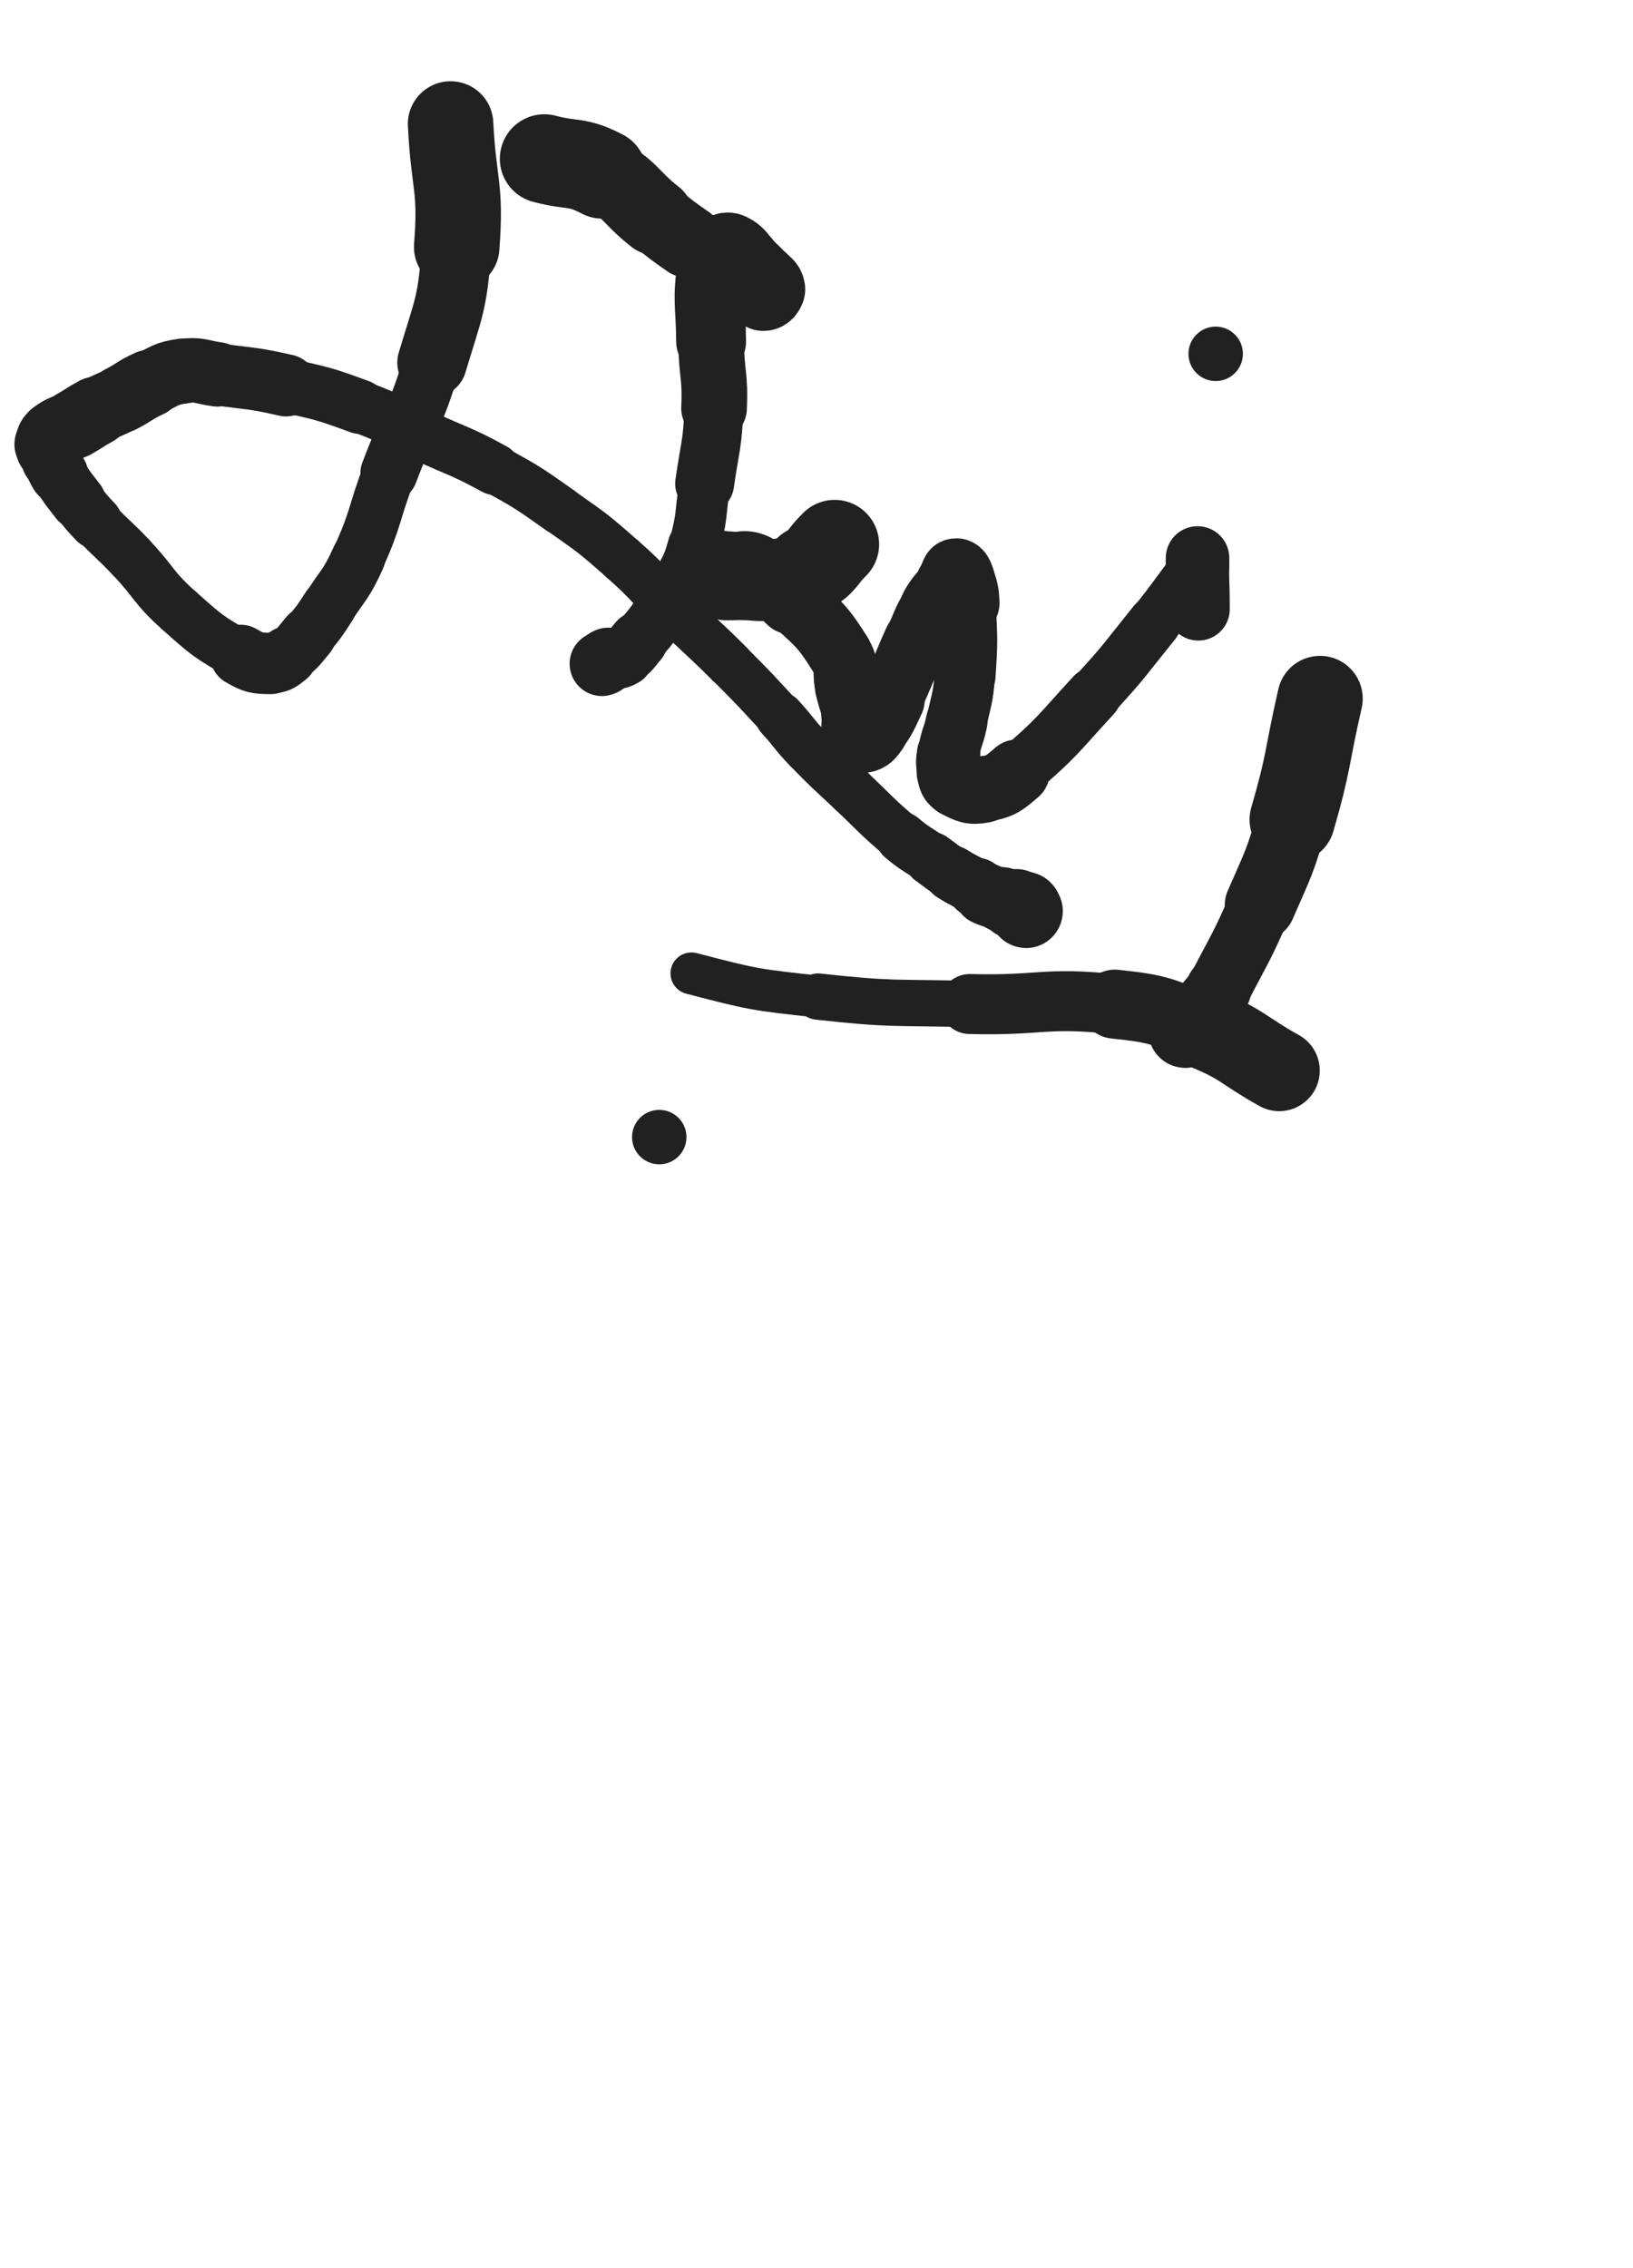 <svg xmlns="http://www.w3.org/2000/svg" xmlns:xlink="http://www.w3.org/1999/xlink" viewBox="0 0 360 500"><path d="M 99.333,27.333 C 100.008,40.902 101.724,41.040 100.683,54.471" stroke-width="18.847" stroke="rgb(33,33,33)" fill="none" stroke-linecap="round"></path><path d="M 100.683,54.471 C 99.685,67.335 98.978,67.499 95.255,79.923" stroke-width="15.343" stroke="rgb(33,33,33)" fill="none" stroke-linecap="round"></path><path d="M 95.255,79.923 C 91.521,92.386 90.381,92.035 85.769,104.245" stroke-width="12.625" stroke="rgb(33,33,33)" fill="none" stroke-linecap="round"></path><path d="M 85.769,104.245 C 82.253,113.552 83.063,113.925 78.998,122.958" stroke-width="11.692" stroke="rgb(33,33,33)" fill="none" stroke-linecap="round"></path><path d="M 78.998,122.958 C 76.426,128.673 75.928,128.470 72.495,133.741" stroke-width="11.874" stroke="rgb(33,33,33)" fill="none" stroke-linecap="round"></path><path d="M 72.495,133.741 C 70.397,136.963 70.402,137.000 67.936,139.943" stroke-width="12.034" stroke="rgb(33,33,33)" fill="none" stroke-linecap="round"></path><path d="M 67.936,139.943 C 65.840,142.445 65.926,142.680 63.370,144.630" stroke-width="12.438" stroke="rgb(33,33,33)" fill="none" stroke-linecap="round"></path><path d="M 63.370,144.630 C 61.792,145.834 61.583,146.276 59.669,146.250" stroke-width="13.125" stroke="rgb(33,33,33)" fill="none" stroke-linecap="round"></path><path d="M 59.669,146.250 C 56.448,146.206 56.006,146.164 53.101,144.489" stroke-width="13.536" stroke="rgb(33,33,33)" fill="none" stroke-linecap="round"></path><path d="M 53.101,144.489 C 45.908,140.341 45.720,140.177 39.472,134.604" stroke-width="11.140" stroke="rgb(33,33,33)" fill="none" stroke-linecap="round"></path><path d="M 39.472,134.604 C 33.628,129.391 34.315,128.646 28.917,122.917" stroke-width="11.127" stroke="rgb(33,33,33)" fill="none" stroke-linecap="round"></path><path d="M 28.917,122.917 C 25.104,118.870 24.867,119.092 21.051,115.051" stroke-width="11.158" stroke="rgb(33,33,33)" fill="none" stroke-linecap="round"></path><path d="M 21.051,115.051 C 19.008,112.887 19.016,112.864 17.200,110.507" stroke-width="11.786" stroke="rgb(33,33,33)" fill="none" stroke-linecap="round"></path><path d="M 17.200,110.507 C 14.988,107.635 14.889,107.669 12.995,104.593" stroke-width="12.266" stroke="rgb(33,33,33)" fill="none" stroke-linecap="round"></path><path d="M 12.995,104.593 C 12.069,103.089 12.213,102.996 11.561,101.348" stroke-width="12.915" stroke="rgb(33,33,33)" fill="none" stroke-linecap="round"></path><path d="M 11.561,101.348 C 11.089,100.153 11.071,100.145 10.747,98.908" stroke-width="13.640" stroke="rgb(33,33,33)" fill="none" stroke-linecap="round"></path><path d="M 10.747,98.908 C 10.624,98.438 10.509,98.378 10.667,97.935" stroke-width="14.479" stroke="rgb(33,33,33)" fill="none" stroke-linecap="round"></path><path d="M 10.667,97.935 C 11.046,96.872 10.929,96.592 11.821,95.897" stroke-width="14.974" stroke="rgb(33,33,33)" fill="none" stroke-linecap="round"></path><path d="M 11.821,95.897 C 13.795,94.358 14.142,94.738 16.400,93.467" stroke-width="15.037" stroke="rgb(33,33,33)" fill="none" stroke-linecap="round"></path><path d="M 16.400,93.467 C 18.780,92.127 18.688,91.957 21.097,90.675" stroke-width="15.260" stroke="rgb(33,33,33)" fill="none" stroke-linecap="round"></path><path d="M 21.097,90.675 C 23.864,89.202 23.970,89.404 26.752,87.957" stroke-width="14.720" stroke="rgb(33,33,33)" fill="none" stroke-linecap="round"></path><path d="M 26.752,87.957 C 29.847,86.347 29.682,86.001 32.850,84.562" stroke-width="14.876" stroke="rgb(33,33,33)" fill="none" stroke-linecap="round"></path><path d="M 32.850,84.562 C 36.449,82.927 36.455,82.327 40.285,81.810" stroke-width="14.352" stroke="rgb(33,33,33)" fill="none" stroke-linecap="round"></path><path d="M 40.285,81.810 C 43.992,81.309 44.126,82.002 47.925,82.526" stroke-width="14.214" stroke="rgb(33,33,33)" fill="none" stroke-linecap="round"></path><path d="M 47.925,82.526 C 55.513,83.574 55.600,83.258 63.059,84.954" stroke-width="13.691" stroke="rgb(33,33,33)" fill="none" stroke-linecap="round"></path><path d="M 63.059,84.954 C 71.299,86.827 71.397,86.755 79.324,89.664" stroke-width="11.974" stroke="rgb(33,33,33)" fill="none" stroke-linecap="round"></path><path d="M 79.324,89.664 C 86.622,92.342 86.437,92.851 93.509,96.127" stroke-width="11.501" stroke="rgb(33,33,33)" fill="none" stroke-linecap="round"></path><path d="M 93.509,96.127 C 101.271,99.723 101.499,99.313 108.992,103.408" stroke-width="11.378" stroke="rgb(33,33,33)" fill="none" stroke-linecap="round"></path><path d="M 108.992,103.408 C 116.477,107.498 116.483,107.591 123.466,112.497" stroke-width="10.733" stroke="rgb(33,33,33)" fill="none" stroke-linecap="round"></path><path d="M 123.466,112.497 C 130.586,117.500 130.674,117.475 137.199,123.226" stroke-width="10.641" stroke="rgb(33,33,33)" fill="none" stroke-linecap="round"></path><path d="M 137.199,123.226 C 143.438,128.724 143.041,129.168 148.995,134.995" stroke-width="10.670" stroke="rgb(33,33,33)" fill="none" stroke-linecap="round"></path><path d="M 148.995,134.995 C 154.865,140.740 155.046,140.558 160.847,146.371" stroke-width="10.453" stroke="rgb(33,33,33)" fill="none" stroke-linecap="round"></path><path d="M 160.847,146.371 C 166.519,152.055 166.494,152.089 171.940,157.990" stroke-width="10.381" stroke="rgb(33,33,33)" fill="none" stroke-linecap="round"></path><path d="M 171.940,157.990 C 175.131,161.448 174.859,161.702 178.120,165.090" stroke-width="10.857" stroke="rgb(33,33,33)" fill="none" stroke-linecap="round"></path><path d="M 178.120,165.090 C 182.783,169.935 182.903,169.826 187.788,174.455" stroke-width="10.820" stroke="rgb(33,33,33)" fill="none" stroke-linecap="round"></path><path d="M 187.788,174.455 C 193.234,179.616 193.069,179.827 198.781,184.670" stroke-width="10.807" stroke="rgb(33,33,33)" fill="none" stroke-linecap="round"></path><path d="M 198.781,184.670 C 201.842,187.266 202.055,187.005 205.333,189.333" stroke-width="11.353" stroke="rgb(33,33,33)" fill="none" stroke-linecap="round"></path><path d="M 205.333,189.333 C 207.616,190.955 207.541,191.073 209.904,192.570" stroke-width="11.863" stroke="rgb(33,33,33)" fill="none" stroke-linecap="round"></path><path d="M 209.904,192.570 C 212.540,194.239 212.668,194.040 215.331,195.665" stroke-width="12.355" stroke="rgb(33,33,33)" fill="none" stroke-linecap="round"></path><path d="M 215.331,195.665 C 216.322,196.270 216.171,196.540 217.212,197.030" stroke-width="13.161" stroke="rgb(33,33,33)" fill="none" stroke-linecap="round"></path><path d="M 217.212,197.030 C 219.008,197.875 219.130,197.628 221.005,198.335" stroke-width="13.725" stroke="rgb(33,33,33)" fill="none" stroke-linecap="round"></path><path d="M 221.005,198.335 C 222.214,198.791 222.170,198.966 223.381,199.357" stroke-width="14.334" stroke="rgb(33,33,33)" fill="none" stroke-linecap="round"></path><path d="M 223.381,199.357 C 223.714,199.465 223.767,199.214 224.093,199.333" stroke-width="15.147" stroke="rgb(33,33,33)" fill="none" stroke-linecap="round"></path><path d="M 224.093,199.333 C 225.002,199.665 225.072,199.692 225.850,200.258" stroke-width="15.510" stroke="rgb(33,33,33)" fill="none" stroke-linecap="round"></path><path d="M 225.850,200.258 C 226.120,200.454 226.169,201.025 226.189,200.856" stroke-width="16.217" stroke="rgb(33,33,33)" fill="none" stroke-linecap="round"></path><path d="M 120.000,35.000 C 126.394,36.694 127.059,35.383 132.787,38.388" stroke-width="19.617" stroke="rgb(33,33,33)" fill="none" stroke-linecap="round"></path><path d="M 132.787,38.388 C 139.283,41.796 138.556,43.187 144.449,47.826" stroke-width="16.843" stroke="rgb(33,33,33)" fill="none" stroke-linecap="round"></path><path d="M 144.449,47.826 C 148.007,50.626 147.962,50.699 151.689,53.267" stroke-width="15.965" stroke="rgb(33,33,33)" fill="none" stroke-linecap="round"></path><path d="M 151.689,53.267 C 157.032,56.949 157.204,56.702 162.589,60.325" stroke-width="15.061" stroke="rgb(33,33,33)" fill="none" stroke-linecap="round"></path><path d="M 162.589,60.325 C 164.762,61.787 164.775,61.791 166.805,63.437" stroke-width="15.327" stroke="rgb(33,33,33)" fill="none" stroke-linecap="round"></path><path d="M 166.805,63.437 C 167.598,64.079 167.520,64.807 168.234,64.901" stroke-width="15.685" stroke="rgb(33,33,33)" fill="none" stroke-linecap="round"></path><path d="M 168.234,64.901 C 168.784,64.973 169.414,64.371 169.333,63.770" stroke-width="16.082" stroke="rgb(33,33,33)" fill="none" stroke-linecap="round"></path><path d="M 169.333,63.770 C 169.206,62.829 168.656,62.722 167.817,61.817" stroke-width="16.354" stroke="rgb(33,33,33)" fill="none" stroke-linecap="round"></path><path d="M 167.817,61.817 C 165.844,59.691 165.763,59.763 163.709,57.709" stroke-width="16.178" stroke="rgb(33,33,33)" fill="none" stroke-linecap="round"></path><path d="M 163.709,57.709 C 162.720,56.720 162.877,56.429 161.731,55.731" stroke-width="16.506" stroke="rgb(33,33,33)" fill="none" stroke-linecap="round"></path><path d="M 161.731,55.731 C 160.926,55.241 160.574,54.918 159.807,55.333" stroke-width="16.588" stroke="rgb(33,33,33)" fill="none" stroke-linecap="round"></path><path d="M 159.807,55.333 C 158.255,56.173 157.381,56.353 157.094,58.240" stroke-width="16.553" stroke="rgb(33,33,33)" fill="none" stroke-linecap="round"></path><path d="M 157.094,58.240 C 155.862,66.325 156.684,66.762 156.769,75.277" stroke-width="15.399" stroke="rgb(33,33,33)" fill="none" stroke-linecap="round"></path><path d="M 156.769,75.277 C 156.843,82.642 157.747,82.665 157.412,90.001" stroke-width="14.471" stroke="rgb(33,33,33)" fill="none" stroke-linecap="round"></path><path d="M 157.412,90.001 C 157.031,98.342 156.522,98.337 155.337,106.630" stroke-width="12.990" stroke="rgb(33,33,33)" fill="none" stroke-linecap="round"></path><path d="M 155.337,106.630 C 154.351,113.532 154.872,113.708 153.069,120.392" stroke-width="11.276" stroke="rgb(33,33,33)" fill="none" stroke-linecap="round"></path><path d="M 153.069,120.392 C 151.828,124.994 151.447,124.949 149.248,129.203" stroke-width="11.746" stroke="rgb(33,33,33)" fill="none" stroke-linecap="round"></path><path d="M 149.248,129.203 C 147.413,132.753 147.307,132.732 145.000,136.000" stroke-width="11.894" stroke="rgb(33,33,33)" fill="none" stroke-linecap="round"></path><path d="M 145.000,136.000 C 143.048,138.765 142.974,138.732 140.731,141.269" stroke-width="12.255" stroke="rgb(33,33,33)" fill="none" stroke-linecap="round"></path><path d="M 140.731,141.269 C 139.163,143.043 139.314,143.398 137.378,144.622" stroke-width="12.922" stroke="rgb(33,33,33)" fill="none" stroke-linecap="round"></path><path d="M 137.378,144.622 C 135.981,145.506 135.659,144.906 134.065,145.484" stroke-width="13.477" stroke="rgb(33,33,33)" fill="none" stroke-linecap="round"></path><path d="M 134.065,145.484 C 133.318,145.755 133.427,146.151 132.695,146.319" stroke-width="14.239" stroke="rgb(33,33,33)" fill="none" stroke-linecap="round"></path><path d="M 184.000,120.000 C 181.114,122.799 181.602,123.628 178.227,125.597" stroke-width="19.607" stroke="rgb(33,33,33)" fill="none" stroke-linecap="round"></path><path d="M 178.227,125.597 C 174.733,127.636 174.323,127.320 170.262,128.016" stroke-width="18.101" stroke="rgb(33,33,33)" fill="none" stroke-linecap="round"></path><path d="M 170.262,128.016 C 167.095,128.558 167.016,128.078 163.771,128.073" stroke-width="17.288" stroke="rgb(33,33,33)" fill="none" stroke-linecap="round"></path><path d="M 163.771,128.073 C 161.885,128.070 161.773,128.341 160.000,128.000" stroke-width="17.140" stroke="rgb(33,33,33)" fill="none" stroke-linecap="round"></path><path d="M 160.000,128.000 C 159.371,127.879 159.437,127.621 158.966,127.150" stroke-width="17.456" stroke="rgb(33,33,33)" fill="none" stroke-linecap="round"></path><path d="M 158.966,127.150 C 158.437,126.621 157.696,126.207 158.000,126.000" stroke-width="17.658" stroke="rgb(33,33,33)" fill="none" stroke-linecap="round"></path><path d="M 158.000,126.000 C 158.537,125.635 159.324,126.005 160.649,126.005" stroke-width="17.722" stroke="rgb(33,33,33)" fill="none" stroke-linecap="round"></path><path d="M 160.649,126.005 C 163.324,126.005 163.653,124.973 166.000,126.000" stroke-width="16.925" stroke="rgb(33,33,33)" fill="none" stroke-linecap="round"></path><path d="M 166.000,126.000 C 170.616,128.019 170.779,128.504 174.575,132.098" stroke-width="15.607" stroke="rgb(33,33,33)" fill="none" stroke-linecap="round"></path><path d="M 174.575,132.098 C 180.373,137.586 181.033,137.549 185.188,144.163" stroke-width="14.190" stroke="rgb(33,33,33)" fill="none" stroke-linecap="round"></path><path d="M 185.188,144.163 C 187.138,147.266 185.917,147.864 186.785,151.532" stroke-width="14.103" stroke="rgb(33,33,33)" fill="none" stroke-linecap="round"></path><path d="M 186.785,151.532 C 187.518,154.632 187.790,154.582 188.390,157.700" stroke-width="14.224" stroke="rgb(33,33,33)" fill="none" stroke-linecap="round"></path><path d="M 188.390,157.700 C 188.731,159.472 188.091,159.723 188.667,161.312" stroke-width="14.683" stroke="rgb(33,33,33)" fill="none" stroke-linecap="round"></path><path d="M 188.667,161.312 C 188.991,162.206 189.409,162.777 190.191,162.667" stroke-width="15.298" stroke="rgb(33,33,33)" fill="none" stroke-linecap="round"></path><path d="M 190.191,162.667 C 191.361,162.502 191.700,161.983 192.572,160.761" stroke-width="15.460" stroke="rgb(33,33,33)" fill="none" stroke-linecap="round"></path><path d="M 192.572,160.761 C 194.722,157.748 194.617,157.584 196.235,154.196" stroke-width="15.260" stroke="rgb(33,33,33)" fill="none" stroke-linecap="round"></path><path d="M 196.235,154.196 C 199.272,147.836 198.980,147.694 201.883,141.264" stroke-width="14.184" stroke="rgb(33,33,33)" fill="none" stroke-linecap="round"></path><path d="M 201.883,141.264 C 203.637,137.380 203.420,137.238 205.549,133.569" stroke-width="13.833" stroke="rgb(33,33,33)" fill="none" stroke-linecap="round"></path><path d="M 205.549,133.569 C 207.065,130.956 207.422,131.176 209.174,128.699" stroke-width="14.077" stroke="rgb(33,33,33)" fill="none" stroke-linecap="round"></path><path d="M 209.174,128.699 C 209.981,127.558 209.889,126.677 210.667,126.333" stroke-width="14.654" stroke="rgb(33,33,33)" fill="none" stroke-linecap="round"></path><path d="M 210.667,126.333 C 211.111,126.136 211.386,126.867 211.618,127.618" stroke-width="15.277" stroke="rgb(33,33,33)" fill="none" stroke-linecap="round"></path><path d="M 211.618,127.618 C 212.402,130.151 212.568,130.218 212.700,132.900" stroke-width="15.296" stroke="rgb(33,33,33)" fill="none" stroke-linecap="round"></path><path d="M 212.700,132.900 C 213.093,140.877 213.213,140.965 212.667,148.937" stroke-width="13.607" stroke="rgb(33,33,33)" fill="none" stroke-linecap="round"></path><path d="M 212.667,148.937 C 212.318,154.029 211.941,154.015 210.910,159.028" stroke-width="13.335" stroke="rgb(33,33,33)" fill="none" stroke-linecap="round"></path><path d="M 210.910,159.028 C 210.167,162.639 209.627,162.569 209.120,166.186" stroke-width="13.568" stroke="rgb(33,33,33)" fill="none" stroke-linecap="round"></path><path d="M 209.120,166.186 C 208.838,168.199 208.834,168.355 209.333,170.288" stroke-width="13.977" stroke="rgb(33,33,33)" fill="none" stroke-linecap="round"></path><path d="M 209.333,170.288 C 209.693,171.682 209.614,172.230 210.839,172.839" stroke-width="14.505" stroke="rgb(33,33,33)" fill="none" stroke-linecap="round"></path><path d="M 210.839,172.839 C 213.366,174.096 213.999,174.573 216.836,174.021" stroke-width="14.727" stroke="rgb(33,33,33)" fill="none" stroke-linecap="round"></path><path d="M 216.836,174.021 C 220.673,173.274 221.077,172.903 224.187,170.240" stroke-width="14.429" stroke="rgb(33,33,33)" fill="none" stroke-linecap="round"></path><path d="M 224.187,170.240 C 233.207,162.515 232.993,162.063 241.097,153.245" stroke-width="12.161" stroke="rgb(33,33,33)" fill="none" stroke-linecap="round"></path><path d="M 241.097,153.245 C 248.128,145.595 247.928,145.395 254.456,137.303" stroke-width="11.704" stroke="rgb(33,33,33)" fill="none" stroke-linecap="round"></path><path d="M 254.456,137.303 C 258.948,131.734 258.751,131.575 263.136,125.923" stroke-width="11.485" stroke="rgb(33,33,33)" fill="none" stroke-linecap="round"></path><path d="M 263.136,125.923 C 263.523,125.424 263.833,125.566 264.000,125.000" stroke-width="12.434" stroke="rgb(33,33,33)" fill="none" stroke-linecap="round"></path><path d="M 264.000,125.000 C 264.265,124.105 264.000,123.000 264.000,123.000" stroke-width="13.278" stroke="rgb(33,33,33)" fill="none" stroke-linecap="round"></path><path d="M 264.000,123.000 C 264.000,123.000 263.985,124.000 264.000,125.000" stroke-width="13.997" stroke="rgb(33,33,33)" fill="none" stroke-linecap="round"></path><path d="M 264.000,125.000 C 264.071,129.639 264.172,129.639 264.172,134.278" stroke-width="13.865" stroke="rgb(33,33,33)" fill="none" stroke-linecap="round"></path><path d="M 291.000,154.000 C 287.943,167.340 288.687,167.565 284.885,180.681" stroke-width="18.837" stroke="rgb(33,33,33)" fill="none" stroke-linecap="round"></path><path d="M 284.885,180.681 C 282.090,190.321 281.811,190.299 277.806,199.512" stroke-width="15.617" stroke="rgb(33,33,33)" fill="none" stroke-linecap="round"></path><path d="M 277.806,199.512 C 273.681,209.000 273.386,208.897 268.625,218.083" stroke-width="14.019" stroke="rgb(33,33,33)" fill="none" stroke-linecap="round"></path><path d="M 268.625,218.083 C 267.827,219.623 267.709,219.562 266.687,220.965" stroke-width="14.445" stroke="rgb(33,33,33)" fill="none" stroke-linecap="round"></path><path d="M 266.687,220.965 C 265.089,223.160 265.000,223.095 263.387,225.279" stroke-width="14.574" stroke="rgb(33,33,33)" fill="none" stroke-linecap="round"></path><path d="M 263.387,225.279 C 262.673,226.247 262.843,226.502 262.033,227.268" stroke-width="15.094" stroke="rgb(33,33,33)" fill="none" stroke-linecap="round"></path><path d="M 262.033,227.268 C 261.756,227.529 261.174,227.588 261.214,227.333" stroke-width="15.807" stroke="rgb(33,33,33)" fill="none" stroke-linecap="round"></path><path d="M 261.214,227.333 C 261.324,226.621 261.567,226.104 262.333,225.333" stroke-width="16.070" stroke="rgb(33,33,33)" fill="none" stroke-linecap="round"></path><path d="M 282.000,236.000 C 273.682,231.360 274.130,230.261 265.363,226.720" stroke-width="17.898" stroke="rgb(33,33,33)" fill="none" stroke-linecap="round"></path><path d="M 265.363,226.720 C 256.006,222.940 255.777,222.405 245.751,221.358" stroke-width="15.214" stroke="rgb(33,33,33)" fill="none" stroke-linecap="round"></path><path d="M 245.751,221.358 C 229.979,219.711 229.749,221.739 213.767,221.333" stroke-width="13.224" stroke="rgb(33,33,33)" fill="none" stroke-linecap="round"></path><path d="M 213.767,221.333 C 197.051,220.908 196.944,221.522 180.355,219.695" stroke-width="10.214" stroke="rgb(33,33,33)" fill="none" stroke-linecap="round"></path><path d="M 180.355,219.695 C 166.277,218.145 166.113,218.146 152.433,214.578" stroke-width="9.240" stroke="rgb(33,33,33)" fill="none" stroke-linecap="round"></path><circle r="6" cx="145.333" cy="250.667" fill="rgb(33,33,33)"></circle><circle r="6" cx="268" cy="78" fill="rgb(33,33,33)"></circle></svg>